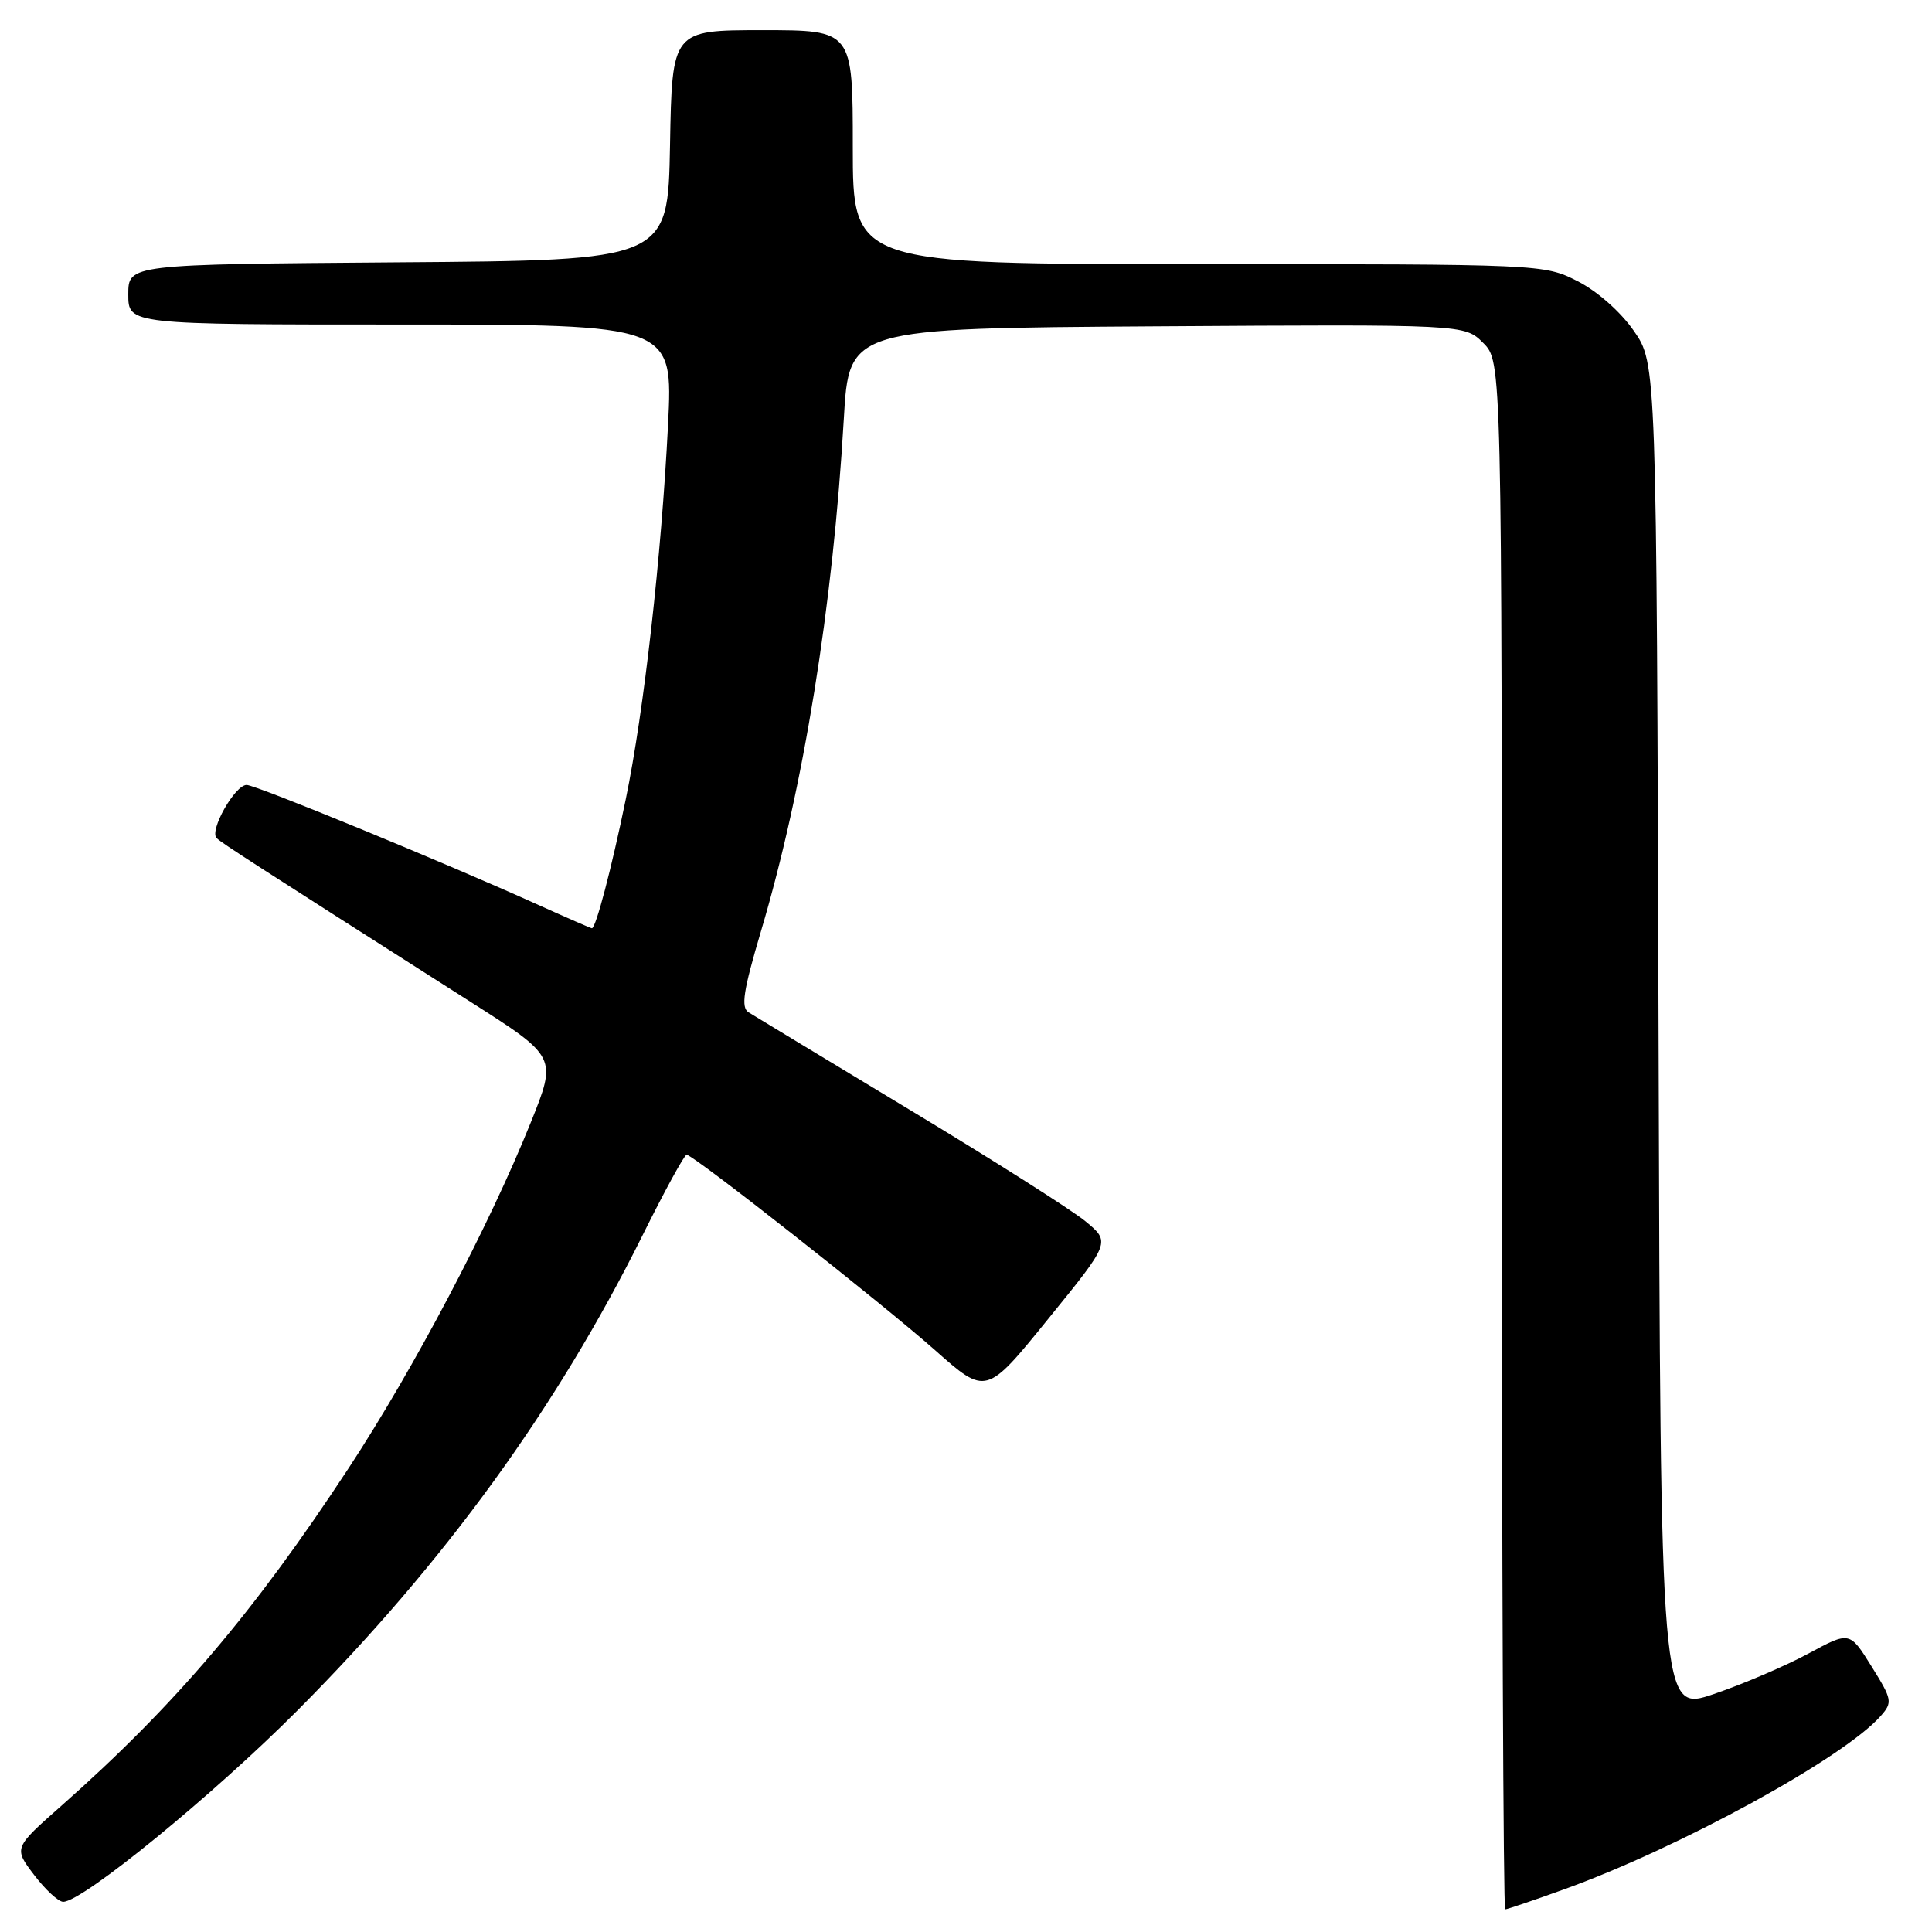<?xml version="1.0" encoding="UTF-8" standalone="no"?>
<!DOCTYPE svg PUBLIC "-//W3C//DTD SVG 1.1//EN" "http://www.w3.org/Graphics/SVG/1.1/DTD/svg11.dtd" >
<svg xmlns="http://www.w3.org/2000/svg" xmlns:xlink="http://www.w3.org/1999/xlink" version="1.1" viewBox="0 0 256 256">
 <g >
 <path fill="currentColor"
d=" M 207.19 250.37 C 222.51 244.86 244.28 232.95 249.19 227.39 C 250.80 225.57 250.74 225.22 247.99 220.81 C 245.09 216.15 245.09 216.15 239.62 219.11 C 236.61 220.73 230.98 223.15 227.09 224.47 C 220.03 226.87 220.03 226.87 219.77 137.52 C 219.50 48.17 219.50 48.17 216.49 43.84 C 214.73 41.30 211.63 38.57 209.02 37.25 C 204.60 35.01 204.29 35.00 158.79 35.00 C 113.00 35.00 113.00 35.00 113.00 19.50 C 113.00 4.00 113.00 4.00 101.03 4.00 C 89.05 4.00 89.05 4.00 88.78 19.25 C 88.50 34.50 88.50 34.50 52.75 34.76 C 17.00 35.03 17.00 35.03 17.00 39.01 C 17.00 43.00 17.00 43.00 53.09 43.00 C 89.18 43.00 89.18 43.00 88.52 56.25 C 87.64 73.71 85.34 94.15 82.92 105.89 C 81.04 115.04 78.95 123.00 78.43 123.00 C 78.30 123.00 75.11 121.61 71.34 119.91 C 59.11 114.37 33.88 104.00 32.68 104.01 C 31.12 104.01 27.69 110.10 28.71 111.06 C 29.45 111.76 33.18 114.17 62.39 132.78 C 73.82 140.06 73.82 140.06 70.31 148.78 C 64.82 162.43 54.83 181.38 46.22 194.50 C 33.64 213.67 23.20 225.95 8.15 239.26 C 1.80 244.87 1.80 244.87 4.52 248.44 C 6.01 250.40 7.75 252.00 8.37 252.00 C 10.95 252.00 28.31 237.81 39.50 226.56 C 58.90 207.05 73.74 186.61 85.12 163.73 C 88.05 157.83 90.69 153.00 90.98 153.01 C 91.89 153.02 116.83 172.65 123.89 178.90 C 130.67 184.91 130.67 184.91 138.91 174.74 C 147.16 164.58 147.16 164.58 143.83 161.83 C 142.00 160.32 131.50 153.66 120.50 147.03 C 109.50 140.39 99.91 134.59 99.19 134.14 C 98.15 133.48 98.49 131.30 100.83 123.40 C 106.48 104.40 110.37 80.33 111.81 55.50 C 112.50 43.50 112.50 43.50 153.28 43.24 C 194.07 42.98 194.07 42.98 196.53 45.44 C 199.00 47.91 199.00 47.91 199.00 150.45 C 199.00 206.85 199.20 253.00 199.44 253.00 C 199.68 253.00 203.17 251.82 207.19 250.37 Z "/>
</g>
</svg>